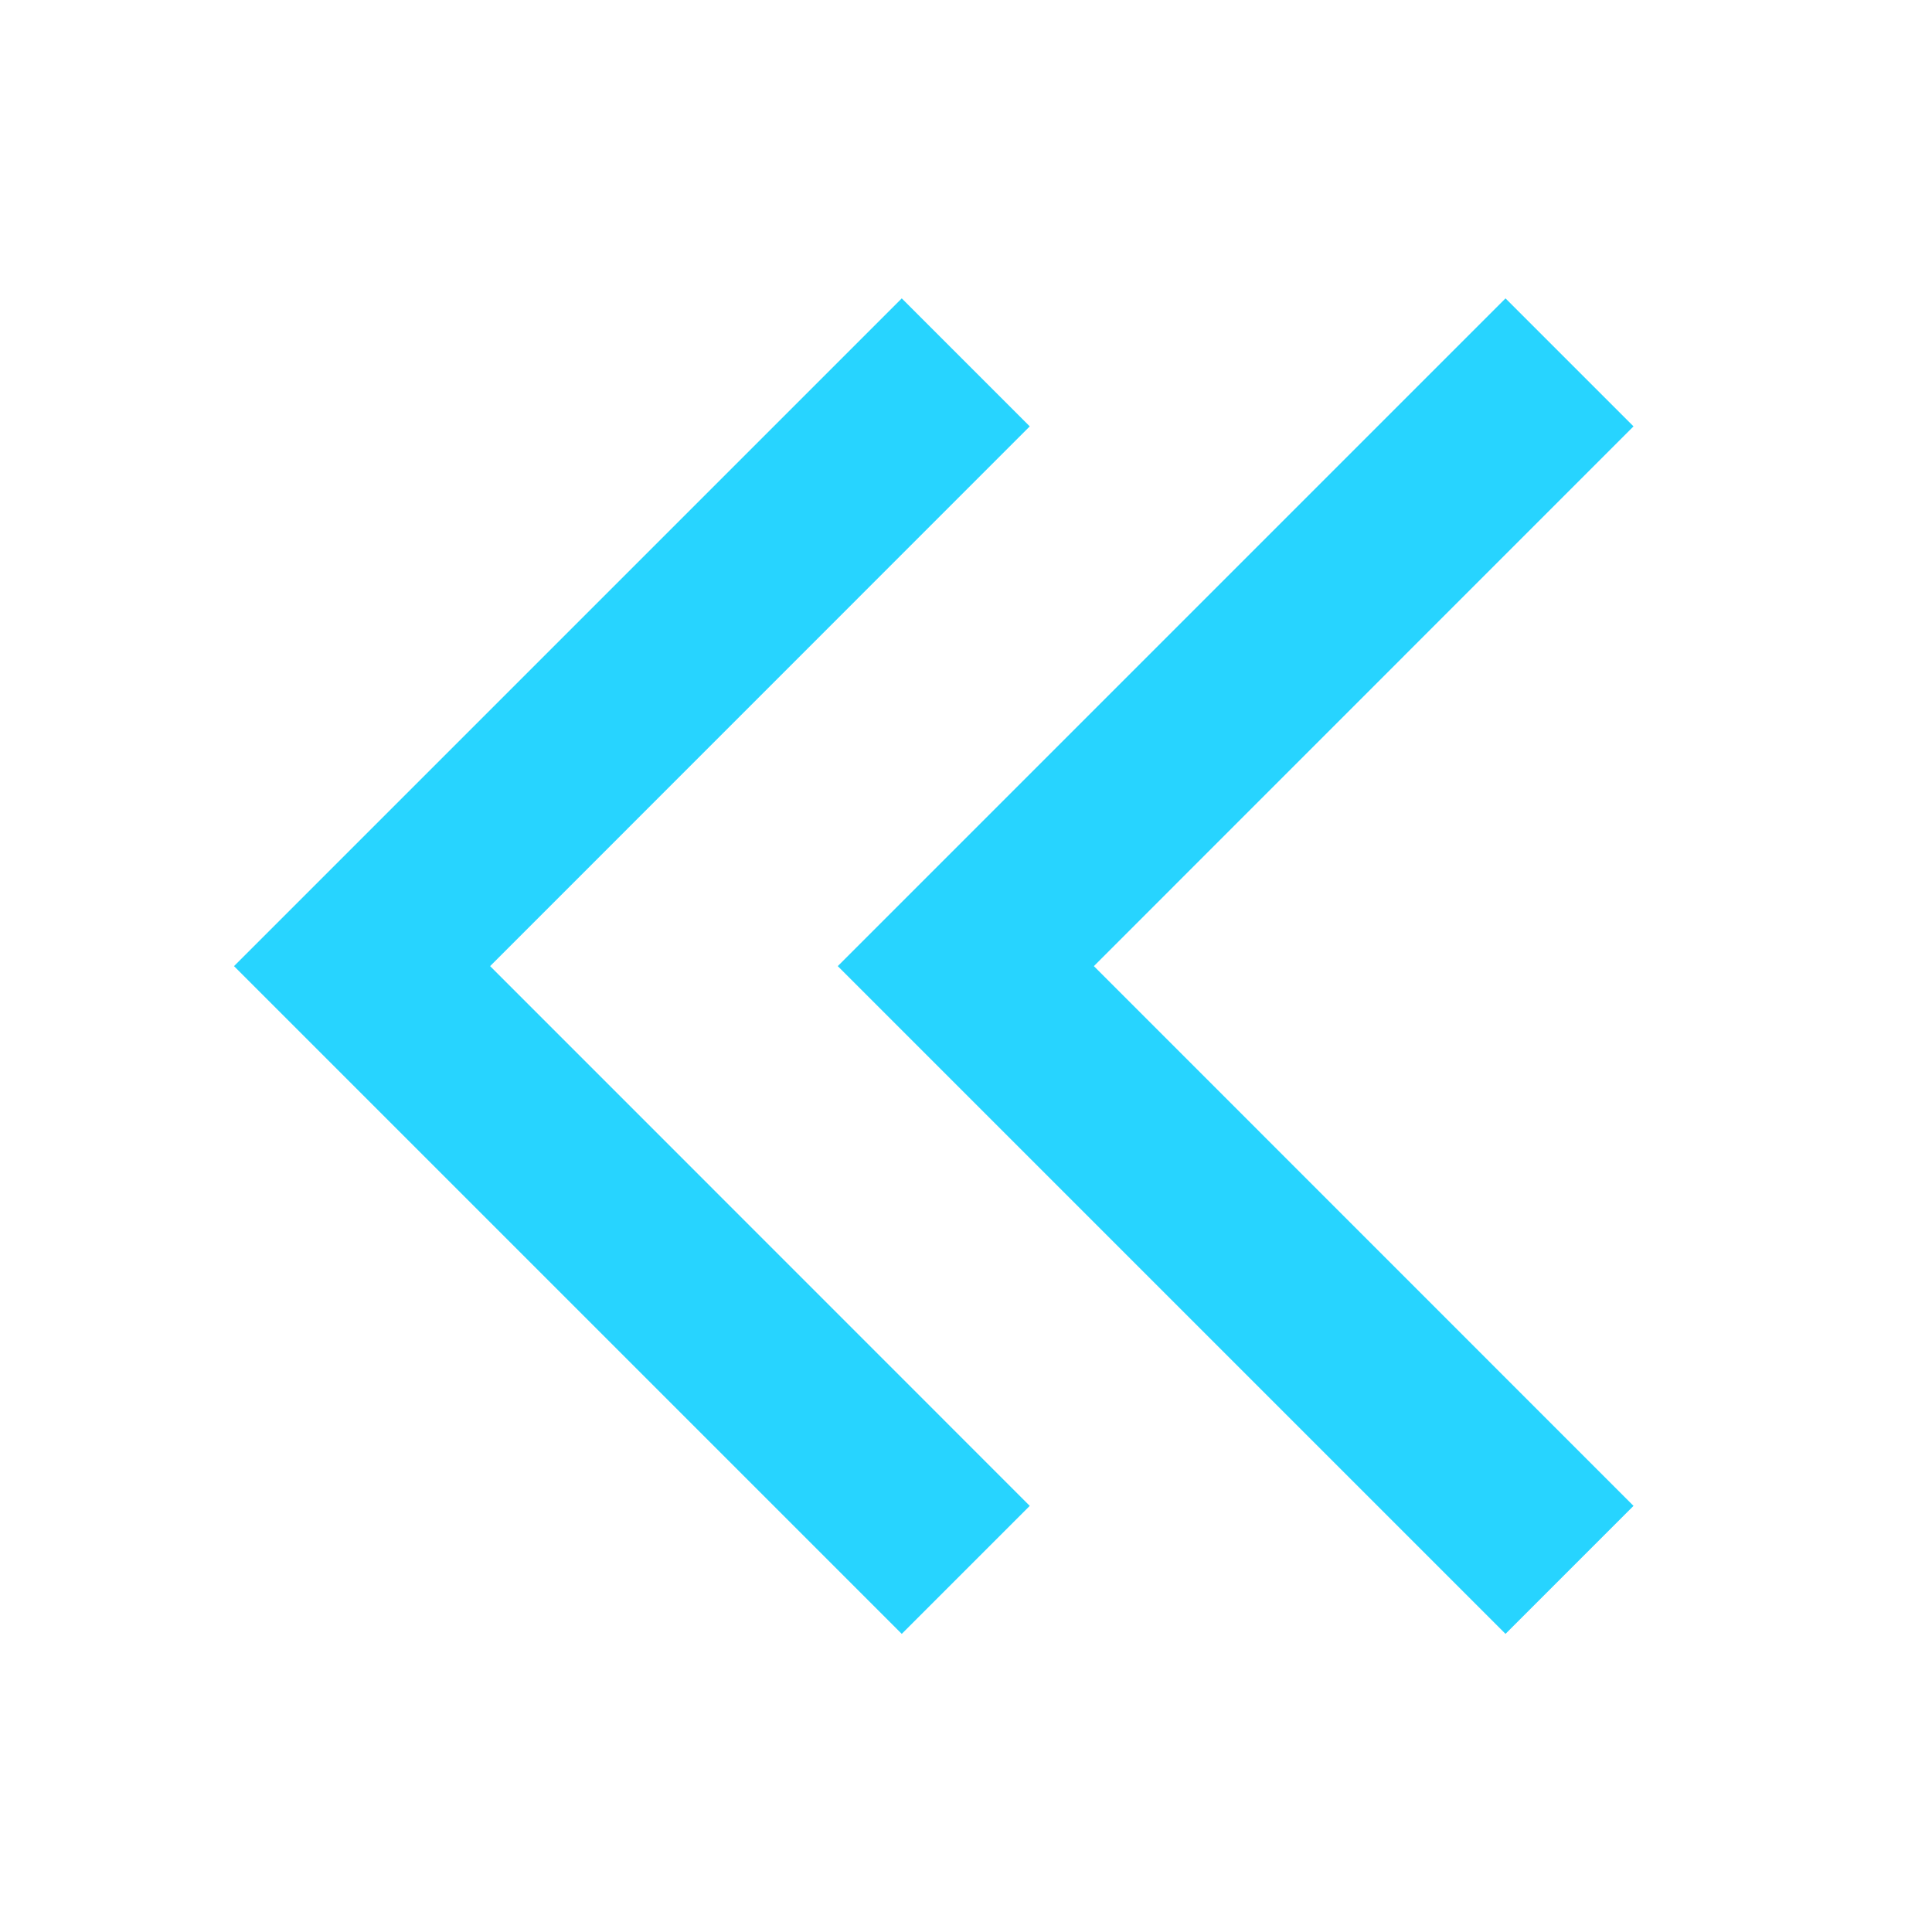 <svg width="16" height="16" viewBox="0 0 16 16" fill="none" xmlns="http://www.w3.org/2000/svg">
<path fill-rule="evenodd" clip-rule="evenodd" d="M1.938 8.001L7.468 2.471L8.528 3.531L4.059 8.001L8.528 12.471L7.468 13.531L1.938 8.001Z" fill="#27D4FF"/>
<path fill-rule="evenodd" clip-rule="evenodd" d="M6.938 8.001L12.468 2.471L13.528 3.531L9.059 8.001L13.528 12.471L12.468 13.531L6.938 8.001Z" fill="#27D4FF"/>
</svg>
